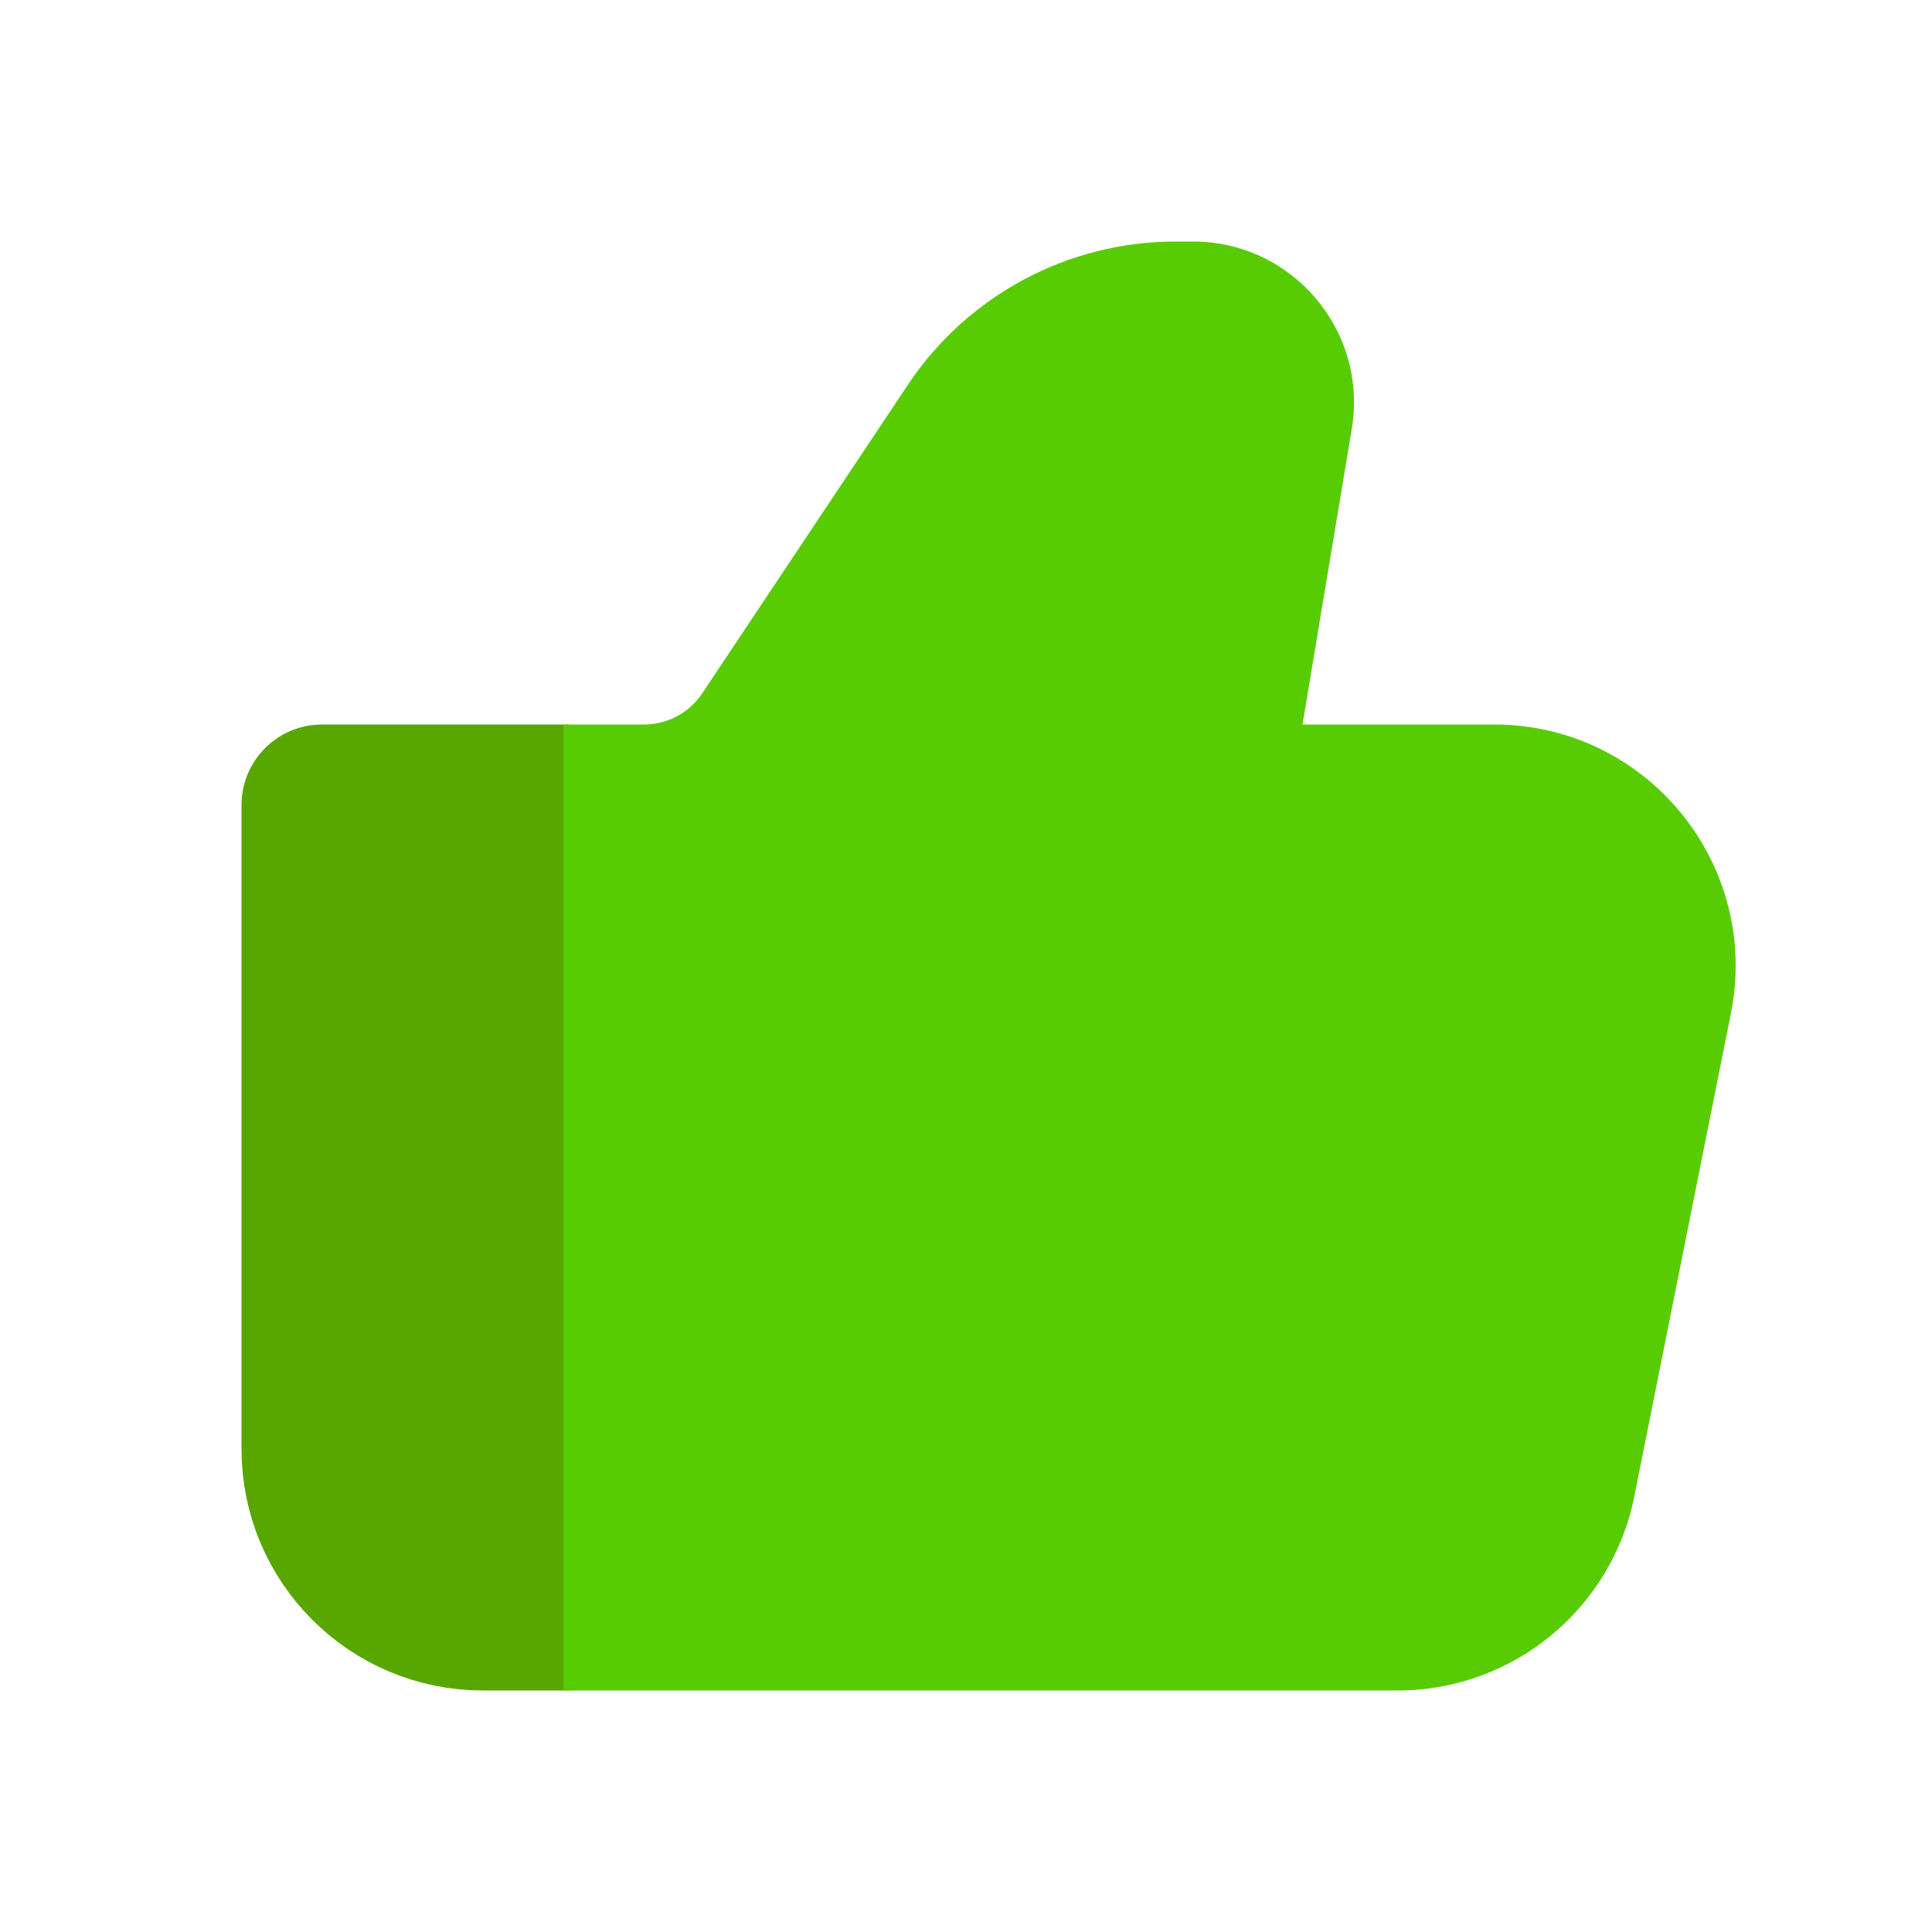 <svg width="24" height="24" viewBox="0 0 24 24" fill="none" xmlns="http://www.w3.org/2000/svg">
<g clip-path="url(#clip0_173_440)">
<path d="M4 18V10H7V20H6C4.896 20 4 19.105 4 18Z" fill="#58A700" stroke="#58A700" stroke-width="2" stroke-linecap="round" stroke-linejoin="round"/>
<path d="M17.36 20H8V10C8.625 10 9.208 9.688 9.555 9.168L12.11 5.336C12.666 4.501 13.603 4 14.606 4H14.82C15.438 4 15.908 4.555 15.806 5.164L15 10H18.561C19.823 10 20.769 11.155 20.522 12.392L19.322 18.392C19.135 19.327 18.314 20 17.36 20Z" fill="#58CC02"/>
<path d="M8 20H7V21H8V20ZM15 10L14.014 9.836C13.965 10.126 14.047 10.422 14.237 10.646C14.427 10.871 14.706 11 15 11V10ZM15.806 5.164L14.82 5V5L15.806 5.164ZM12.11 5.336L11.277 4.781V4.781L12.11 5.336ZM9.555 9.168L10.387 9.723L9.555 9.168ZM19.322 18.392L18.341 18.196L19.322 18.392ZM20.522 12.392L21.502 12.588L20.522 12.392ZM8 10V9H7V10H8ZM8 21H17.36V19H8V21ZM18.561 9H15V11H18.561V9ZM15.986 10.164L16.792 5.329L14.82 5L14.014 9.836L15.986 10.164ZM14.82 3H14.606V5H14.82V3ZM11.277 4.781L8.723 8.613L10.387 9.723L12.942 5.891L11.277 4.781ZM20.302 18.588L21.502 12.588L19.541 12.196L18.341 18.196L20.302 18.588ZM7 10V20H9V10H7ZM14.606 3C13.268 3 12.019 3.668 11.277 4.781L12.942 5.891C13.312 5.334 13.937 5 14.606 5V3ZM16.792 5.329C16.996 4.11 16.055 3 14.82 3V5V5L16.792 5.329ZM18.561 11C19.192 11 19.665 11.577 19.541 12.196L21.502 12.588C21.873 10.732 20.454 9 18.561 9V11ZM8.723 8.613C8.562 8.855 8.291 9 8 9V11C8.959 11 9.855 10.521 10.387 9.723L8.723 8.613ZM17.36 21C18.791 21 20.022 19.991 20.302 18.588L18.341 18.196C18.248 18.663 17.837 19 17.36 19V21Z" fill="#58CC02"/>
</g>
<defs>
<clipPath id="clip0_173_440">
<rect width="24" height="24" fill="white"/>
</clipPath>
</defs>
</svg>
